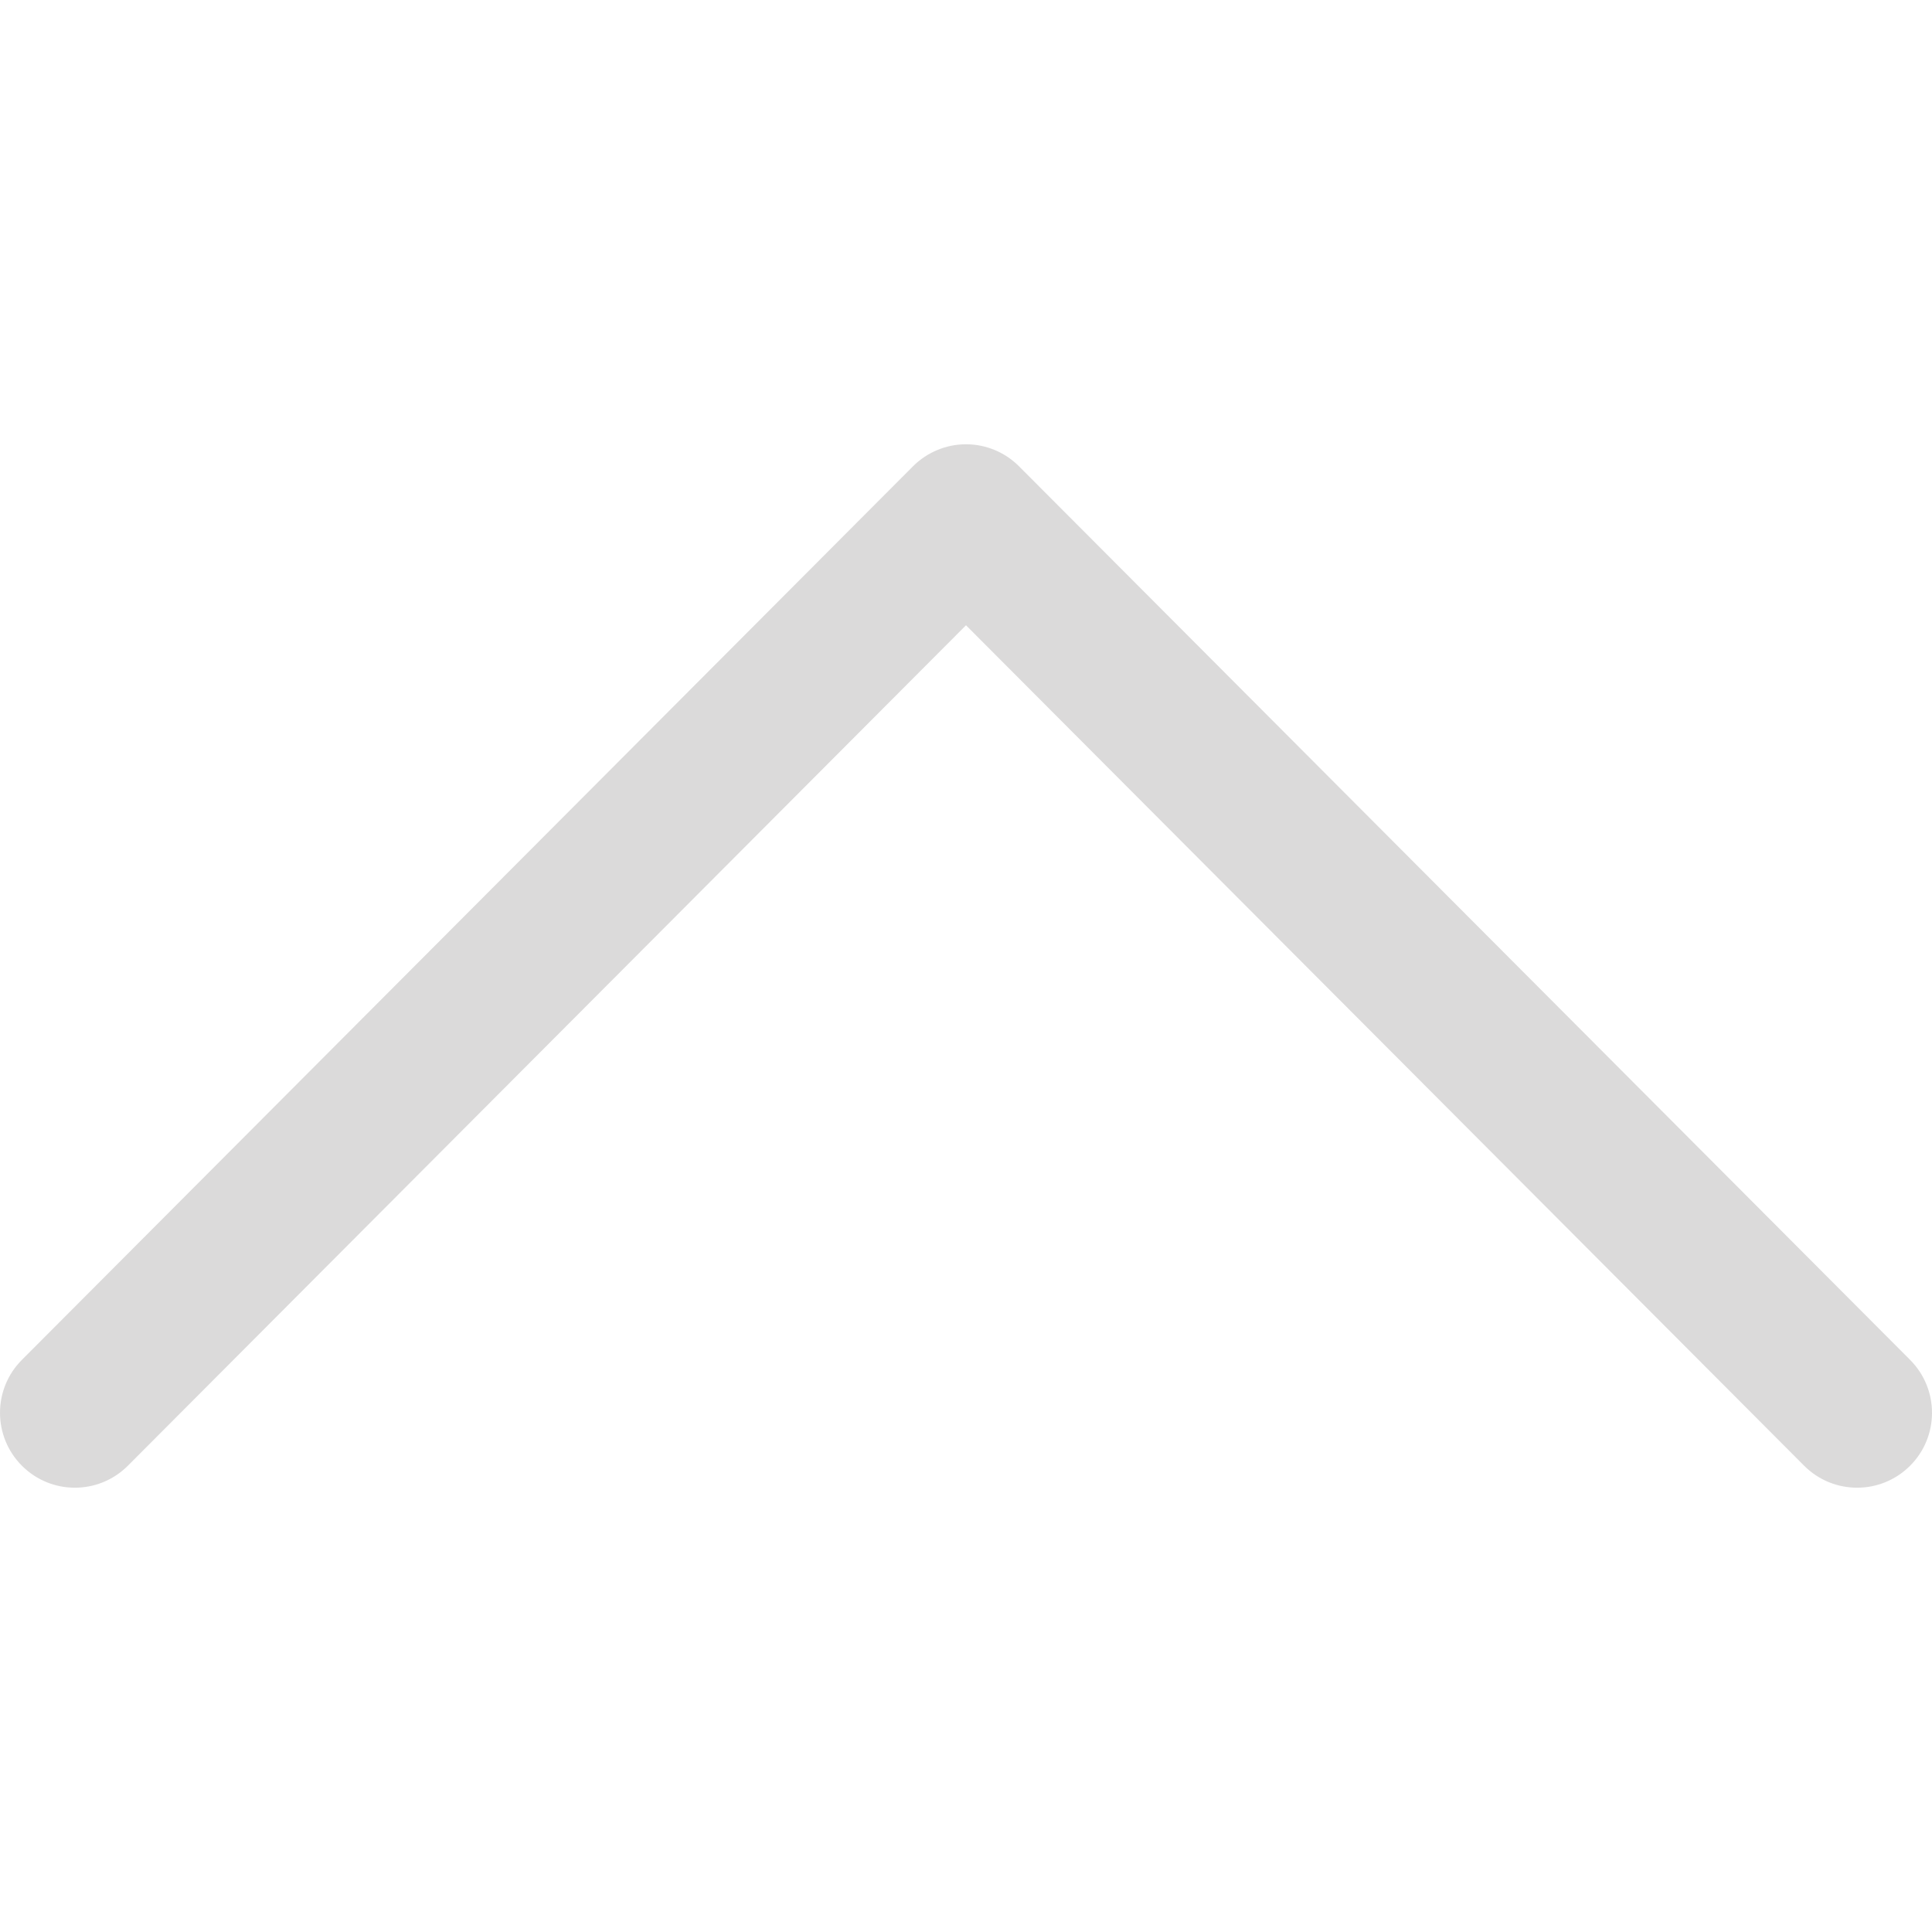 <svg width="25" height="25" viewBox="0 0 25 25" fill="none" xmlns="http://www.w3.org/2000/svg">
<g clip-path="url(#clip0_119_3)">
<path d="M11.814 6.034L0.283 17.597C-0.095 17.976 -0.094 18.59 0.285 18.968C0.664 19.346 1.277 19.345 1.655 18.966L12.5 8.091L23.345 18.966C23.723 19.345 24.336 19.346 24.715 18.968C24.905 18.779 25 18.53 25 18.282C25 18.034 24.906 17.787 24.717 17.597L13.186 6.034C13.005 5.852 12.758 5.749 12.5 5.749C12.243 5.749 11.996 5.852 11.814 6.034Z" fill="#dbdada"/>
</g>
<defs>
<clipPath id="clip0_119_3">
<rect width="25" height="25" fill="white" transform="translate(0 25) rotate(-90)"/>
</clipPath>
</defs>
</svg>
